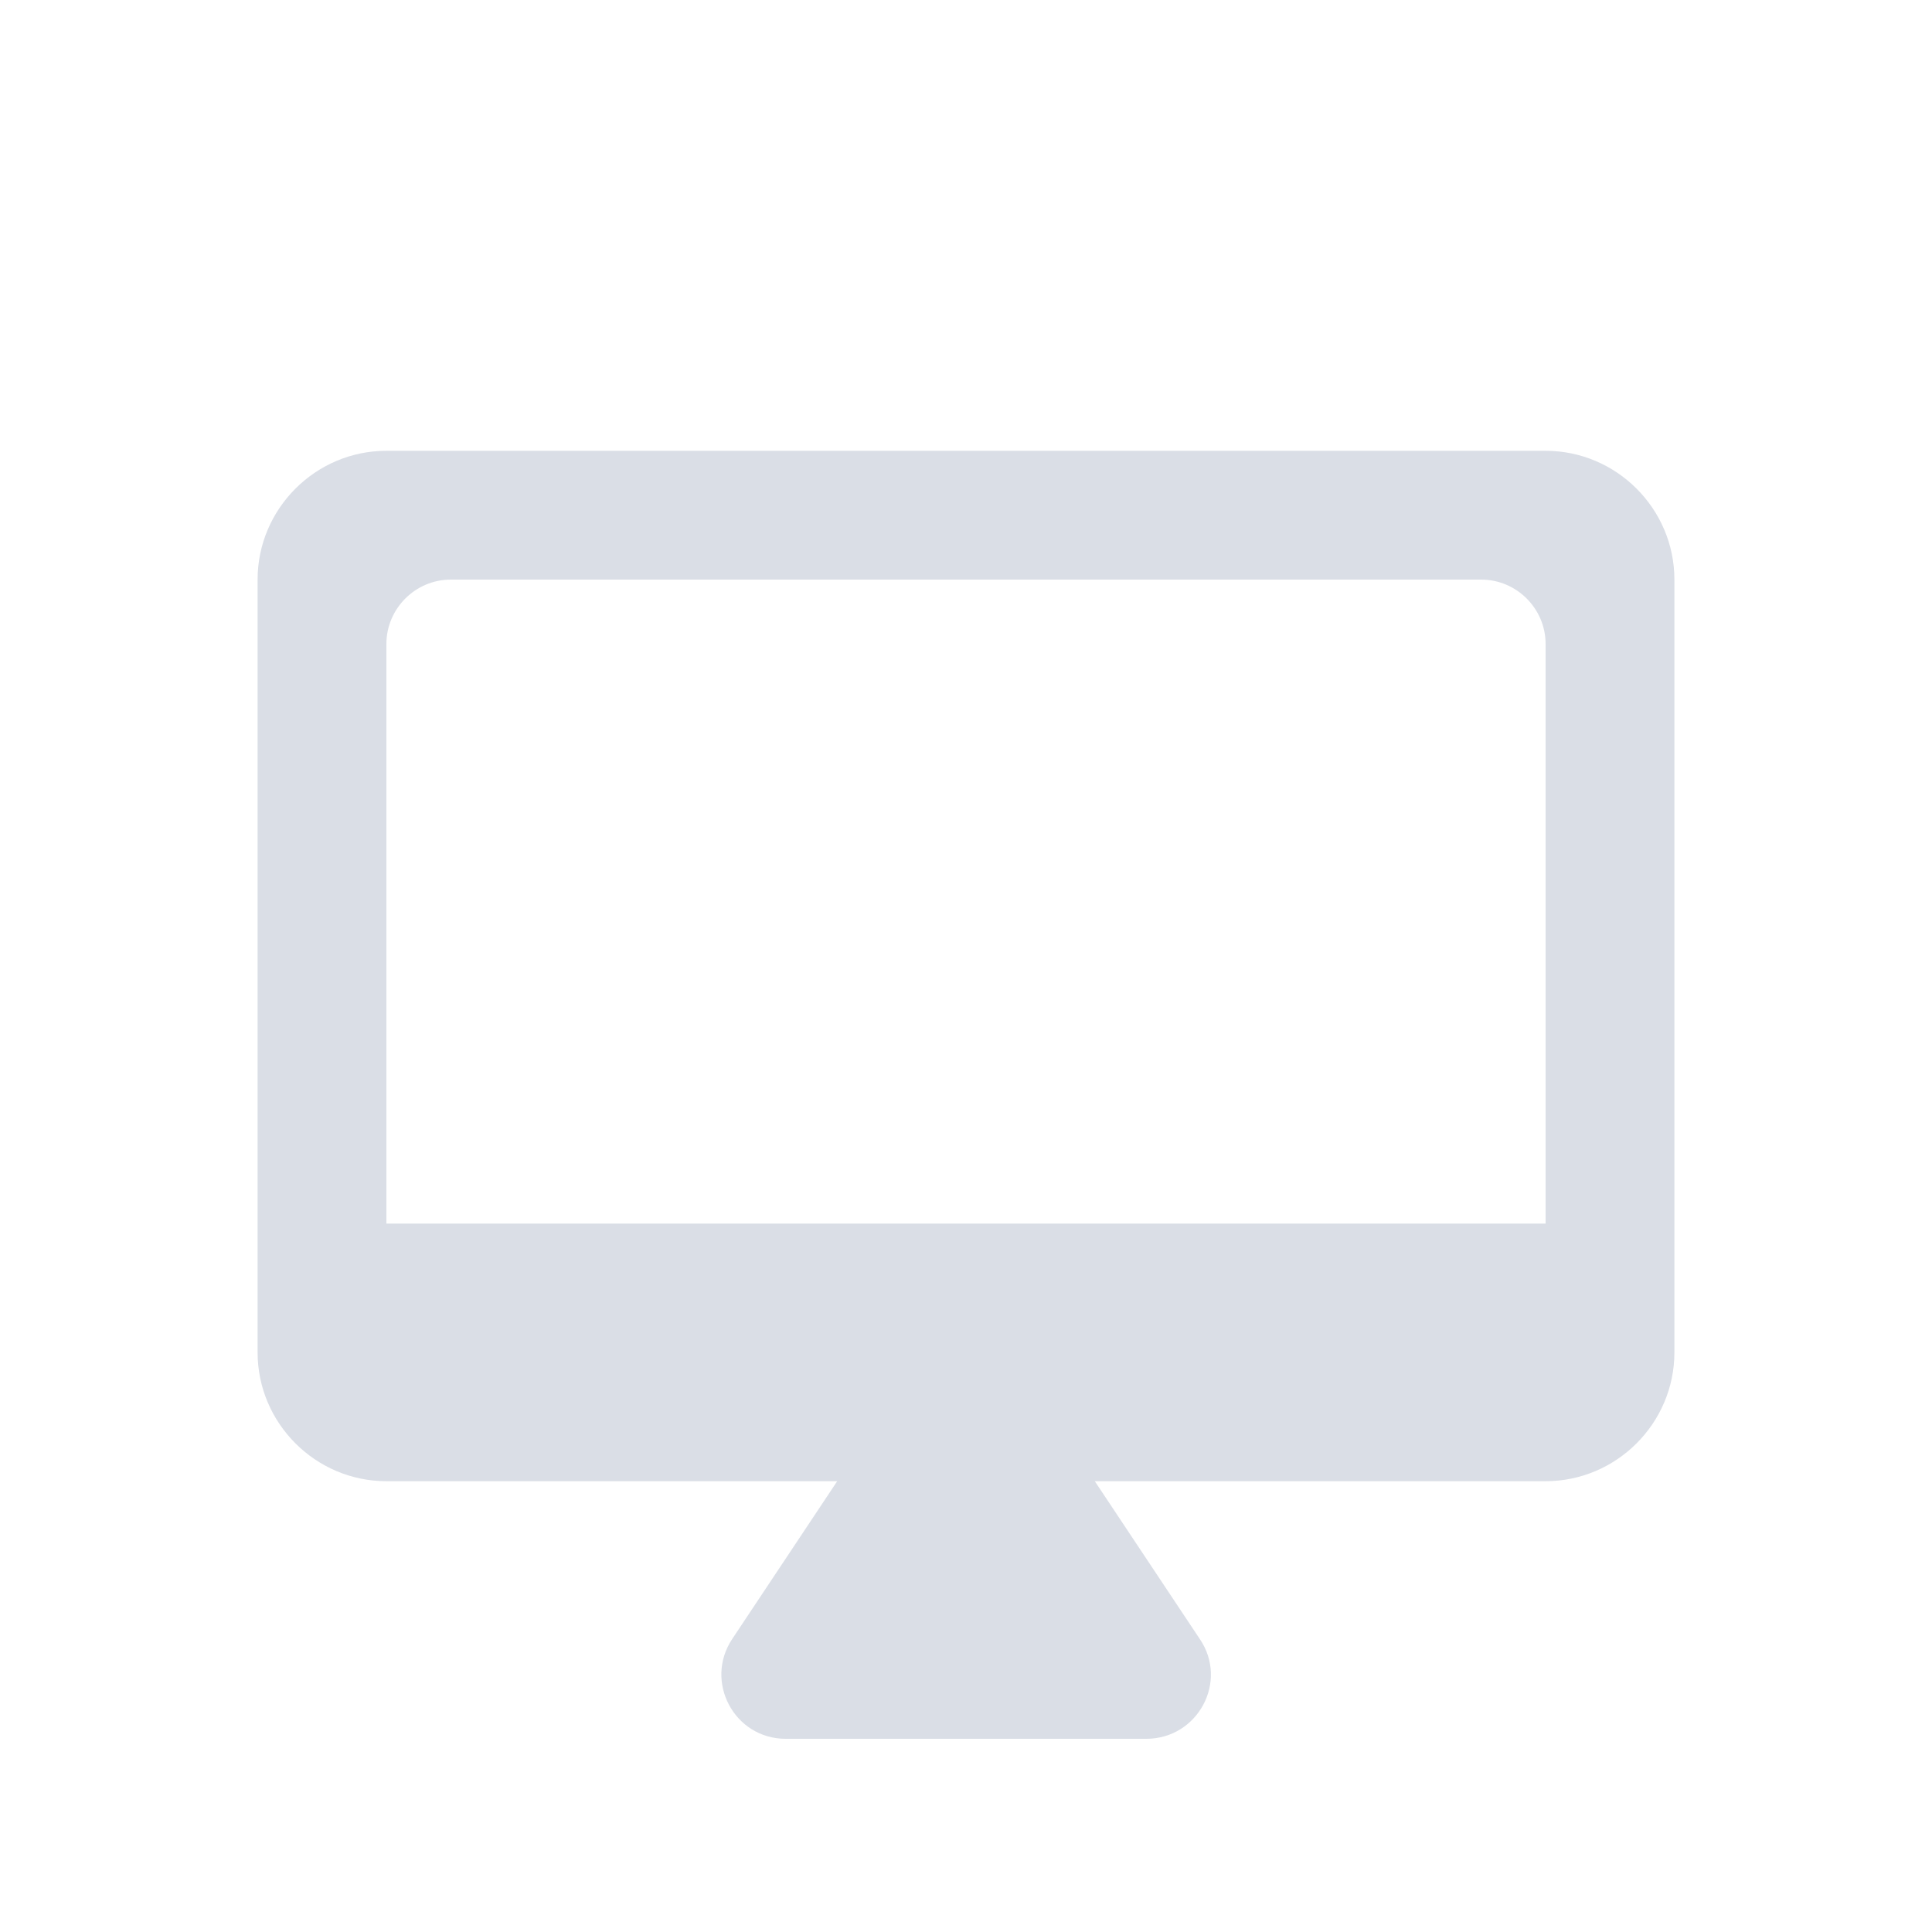 <svg width="30" height="30" viewBox="0 0 30 30" fill="none" xmlns="http://www.w3.org/2000/svg">
<rect width="30" height="30" fill="#E0E1E3"/>
<g clip-path="url(#clip0_2907_2)">
<rect width="2488" height="1399" transform="translate(-313 -663)" fill="#D9DBE0"/>
</g>
<rect width="1600" height="2450" transform="translate(-80 -715)" fill="#F7F8FA"/>
<g filter="url(#filter0_d_2907_2)">
<rect x="-25" y="-575" width="250" height="730" rx="10" fill="white"/>
<path fill-rule="evenodd" clip-rule="evenodd" d="M24 5H6C4.9 5 4 5.9 4 7V19C4 20.1 4.9 21 6 21H13L11.37 23.45C10.93 24.11 11.4 25 12.2 25H17.8C18.6 25 19.08 24.11 18.63 23.45L17 21H24C25.1 21 26 20.1 26 19V7C26 5.9 25.1 5 24 5ZM24 17H6V8C6 7.45 6.45 7 7 7H23C23.55 7 24 7.45 24 8V17Z" fill="#DADEE6"/>
</g>
<defs>
<filter id="filter0_d_2907_2" x="-30" y="-578" width="260" height="740" filterUnits="userSpaceOnUse" color-interpolation-filters="sRGB">
<feFlood flood-opacity="0" result="BackgroundImageFix"/>
<feColorMatrix in="SourceAlpha" type="matrix" values="0 0 0 0 0 0 0 0 0 0 0 0 0 0 0 0 0 0 127 0" result="hardAlpha"/>
<feOffset dy="2"/>
<feGaussianBlur stdDeviation="2.5"/>
<feColorMatrix type="matrix" values="0 0 0 0 0.149 0 0 0 0 0.2 0 0 0 0 0.302 0 0 0 0.03 0"/>
<feBlend mode="normal" in2="BackgroundImageFix" result="effect1_dropShadow_2907_2"/>
<feBlend mode="normal" in="SourceGraphic" in2="effect1_dropShadow_2907_2" result="shape"/>
</filter>
<clipPath id="clip0_2907_2">
<rect width="2488" height="1399" fill="white" transform="translate(-313 -663)"/>
</clipPath>
</defs>
</svg>
